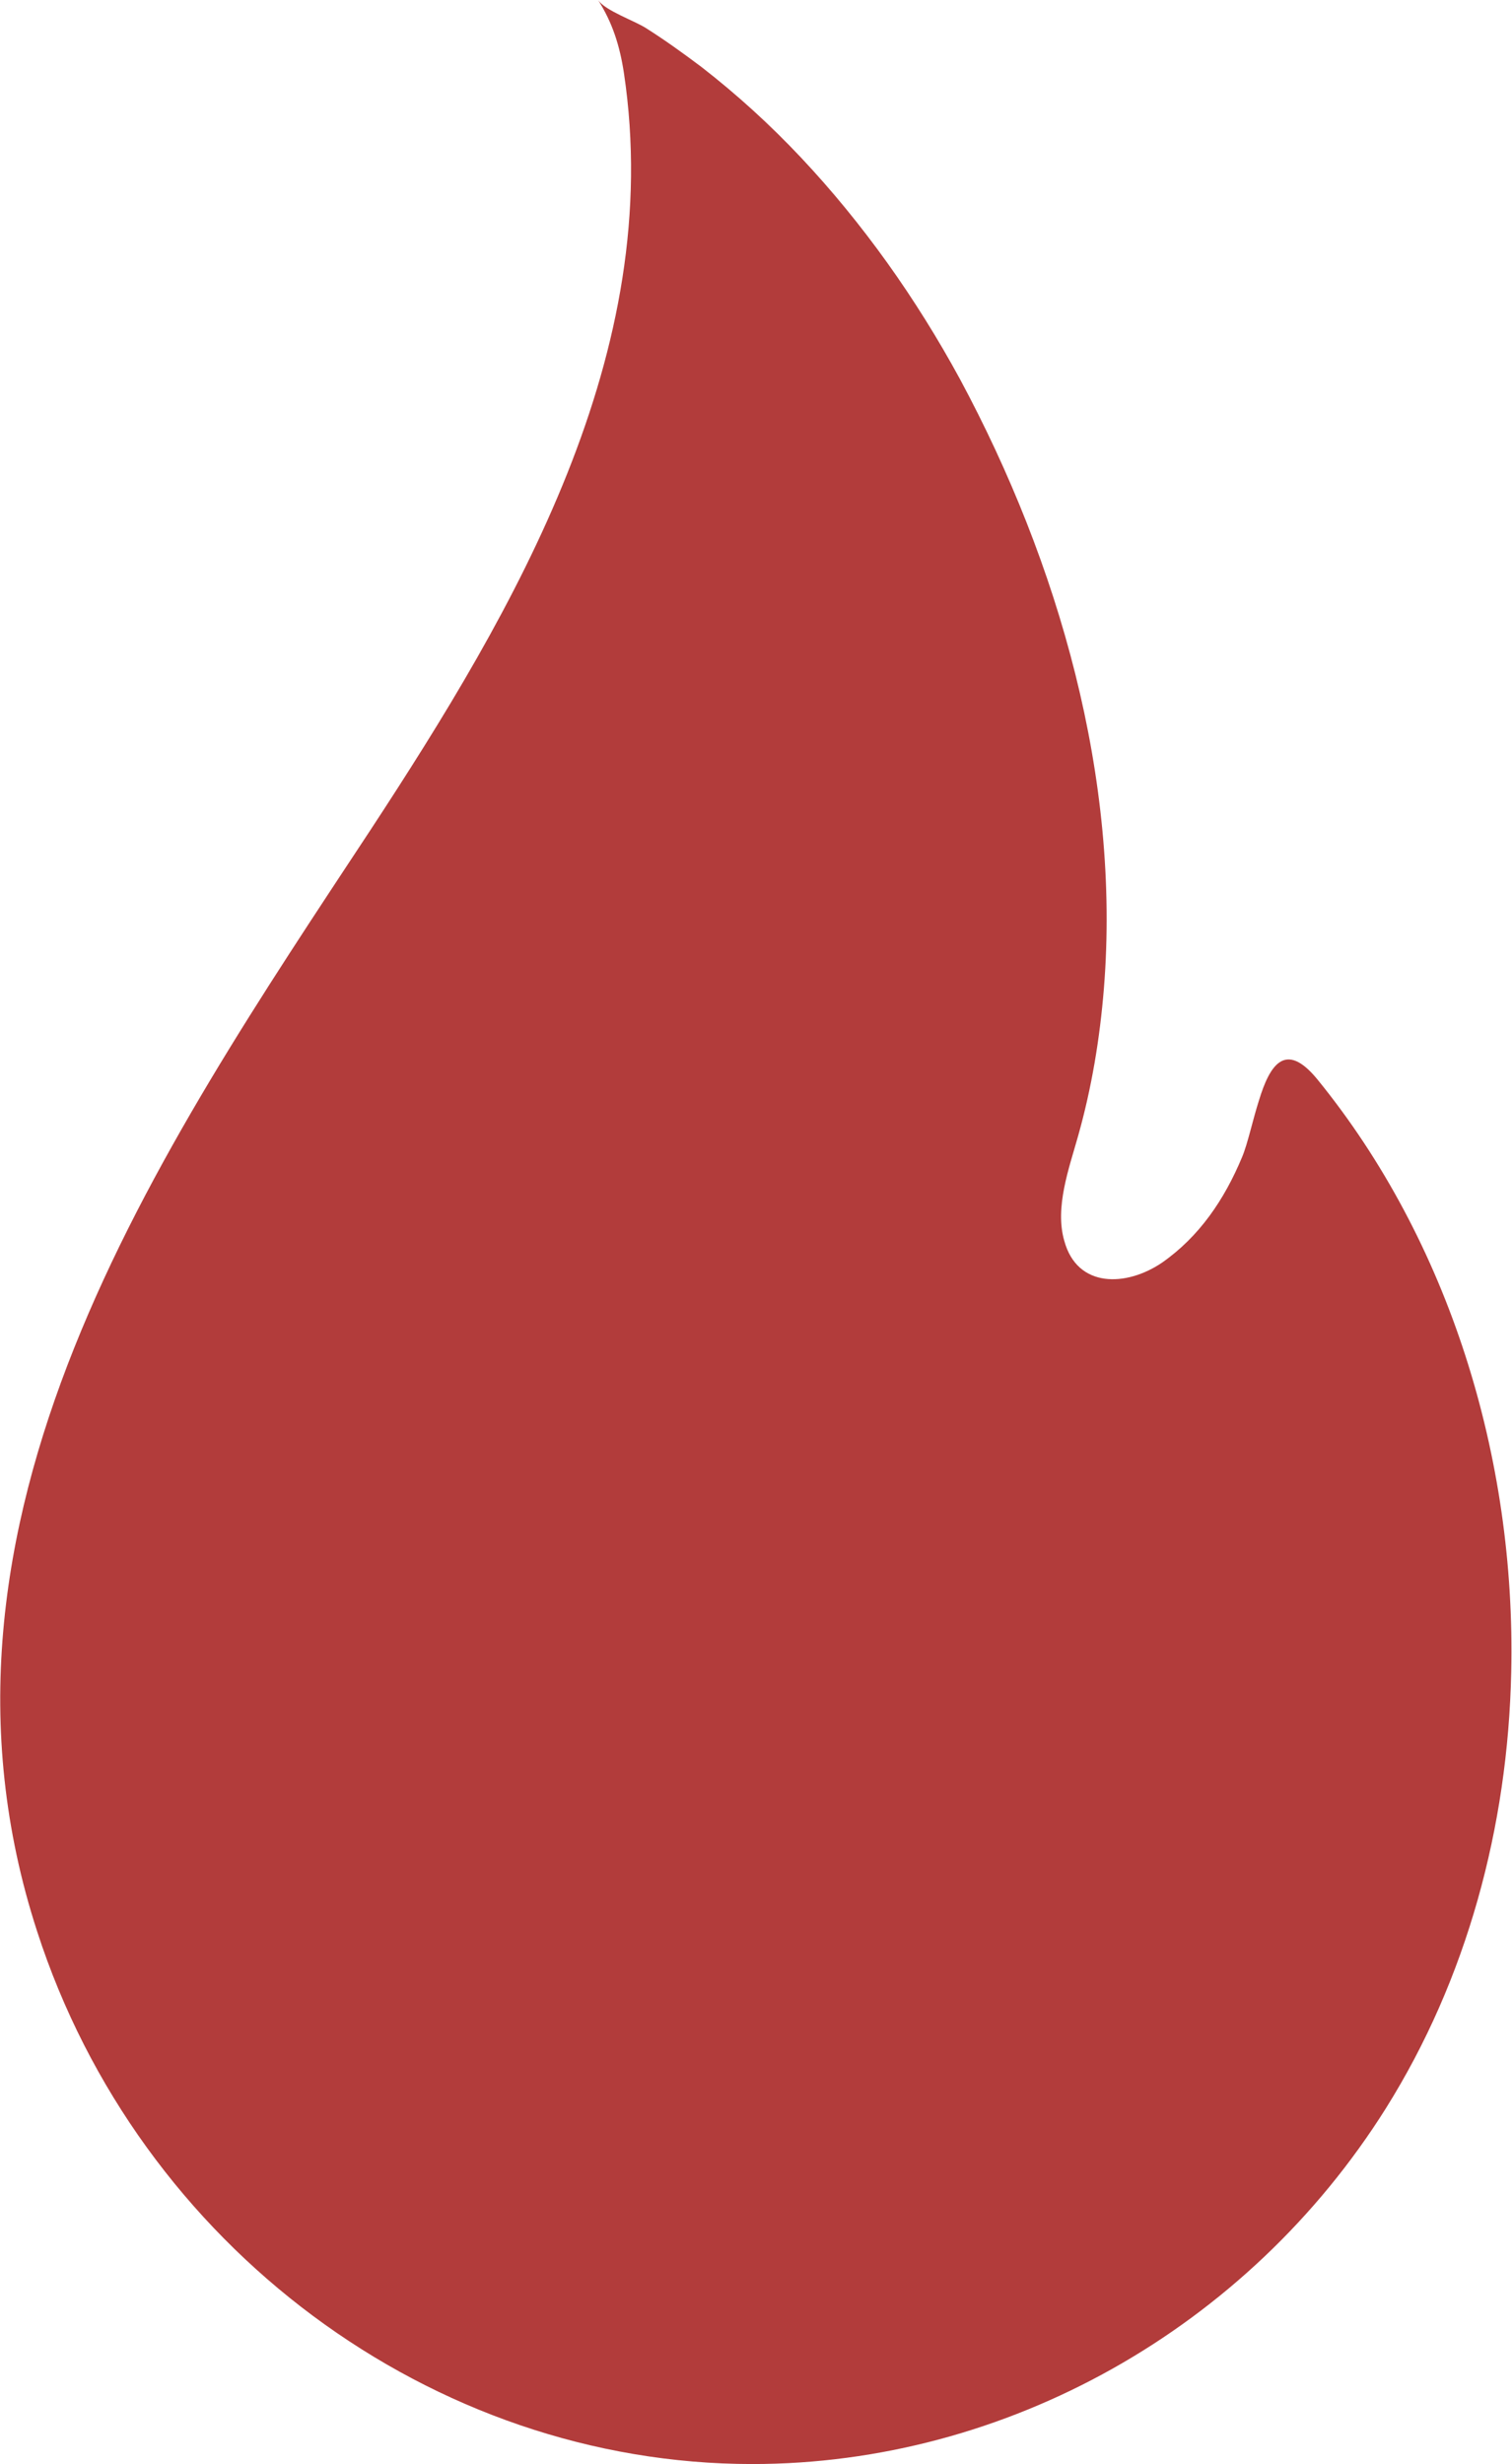 <svg width="27" height="44" viewBox="0 0 27 44" fill="none" xmlns="http://www.w3.org/2000/svg">
<g clip-path="url(#clip0_5_2557)">
<path d="M26.986 29.857C26.928 32.623 26.192 35.343 24.749 37.646C22.281 41.578 17.966 44 13.435 44C7.72 44 2.482 40.113 0.664 34.491C-1.717 27.166 2.828 20.572 6.609 14.831C9.207 10.869 11.891 6.294 11.141 1.301C11.068 0.822 10.938 0.404 10.679 0C10.809 0.194 11.343 0.374 11.545 0.508C11.877 0.718 12.208 0.957 12.526 1.196C13.161 1.689 13.752 2.228 14.301 2.811C15.412 3.992 16.364 5.337 17.144 6.773C18.904 10.047 20.015 13.904 19.712 17.657C19.64 18.539 19.496 19.421 19.251 20.288C19.092 20.856 18.832 21.559 19.005 22.157C19.236 23.009 20.116 22.979 20.752 22.546C21.415 22.082 21.863 21.424 22.18 20.662C22.281 20.423 22.368 20.004 22.483 19.645C22.671 19.032 22.945 18.569 23.522 19.271C25.874 22.157 27.072 26.029 26.986 29.857Z" fill="#B23C3B"/>
</g>
<defs>
<clipPath id="clip0_5_2557">
<rect width="27" height="44" fill="white"/>
</clipPath>
</defs>
</svg>
